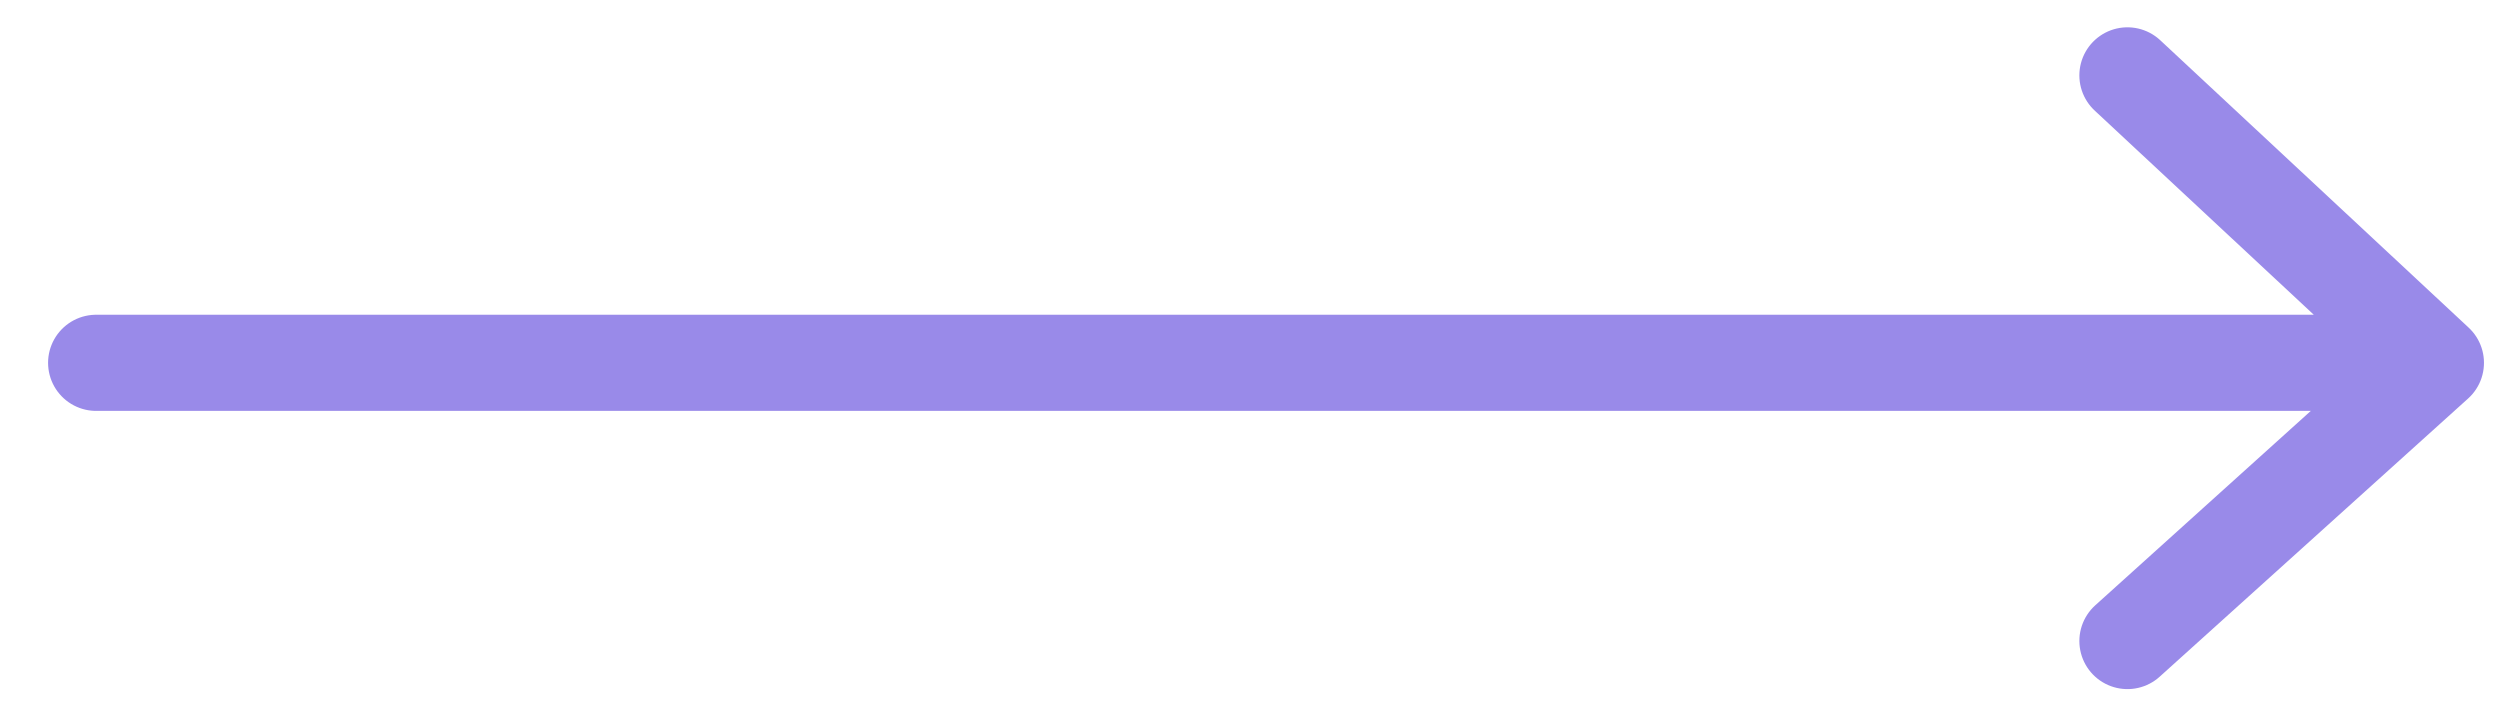 <svg width="39" height="11" viewBox="0 0 39 11" fill="none" xmlns="http://www.w3.org/2000/svg">
<path d="M1.5 5.66C6.239 5.66 38 5.66 38 5.66M38 5.66L33.188 1.176M38 5.66L33.188 10" stroke="#998AE9" stroke-width="1.5" stroke-linecap="round" stroke-linejoin="round"/>
</svg>
